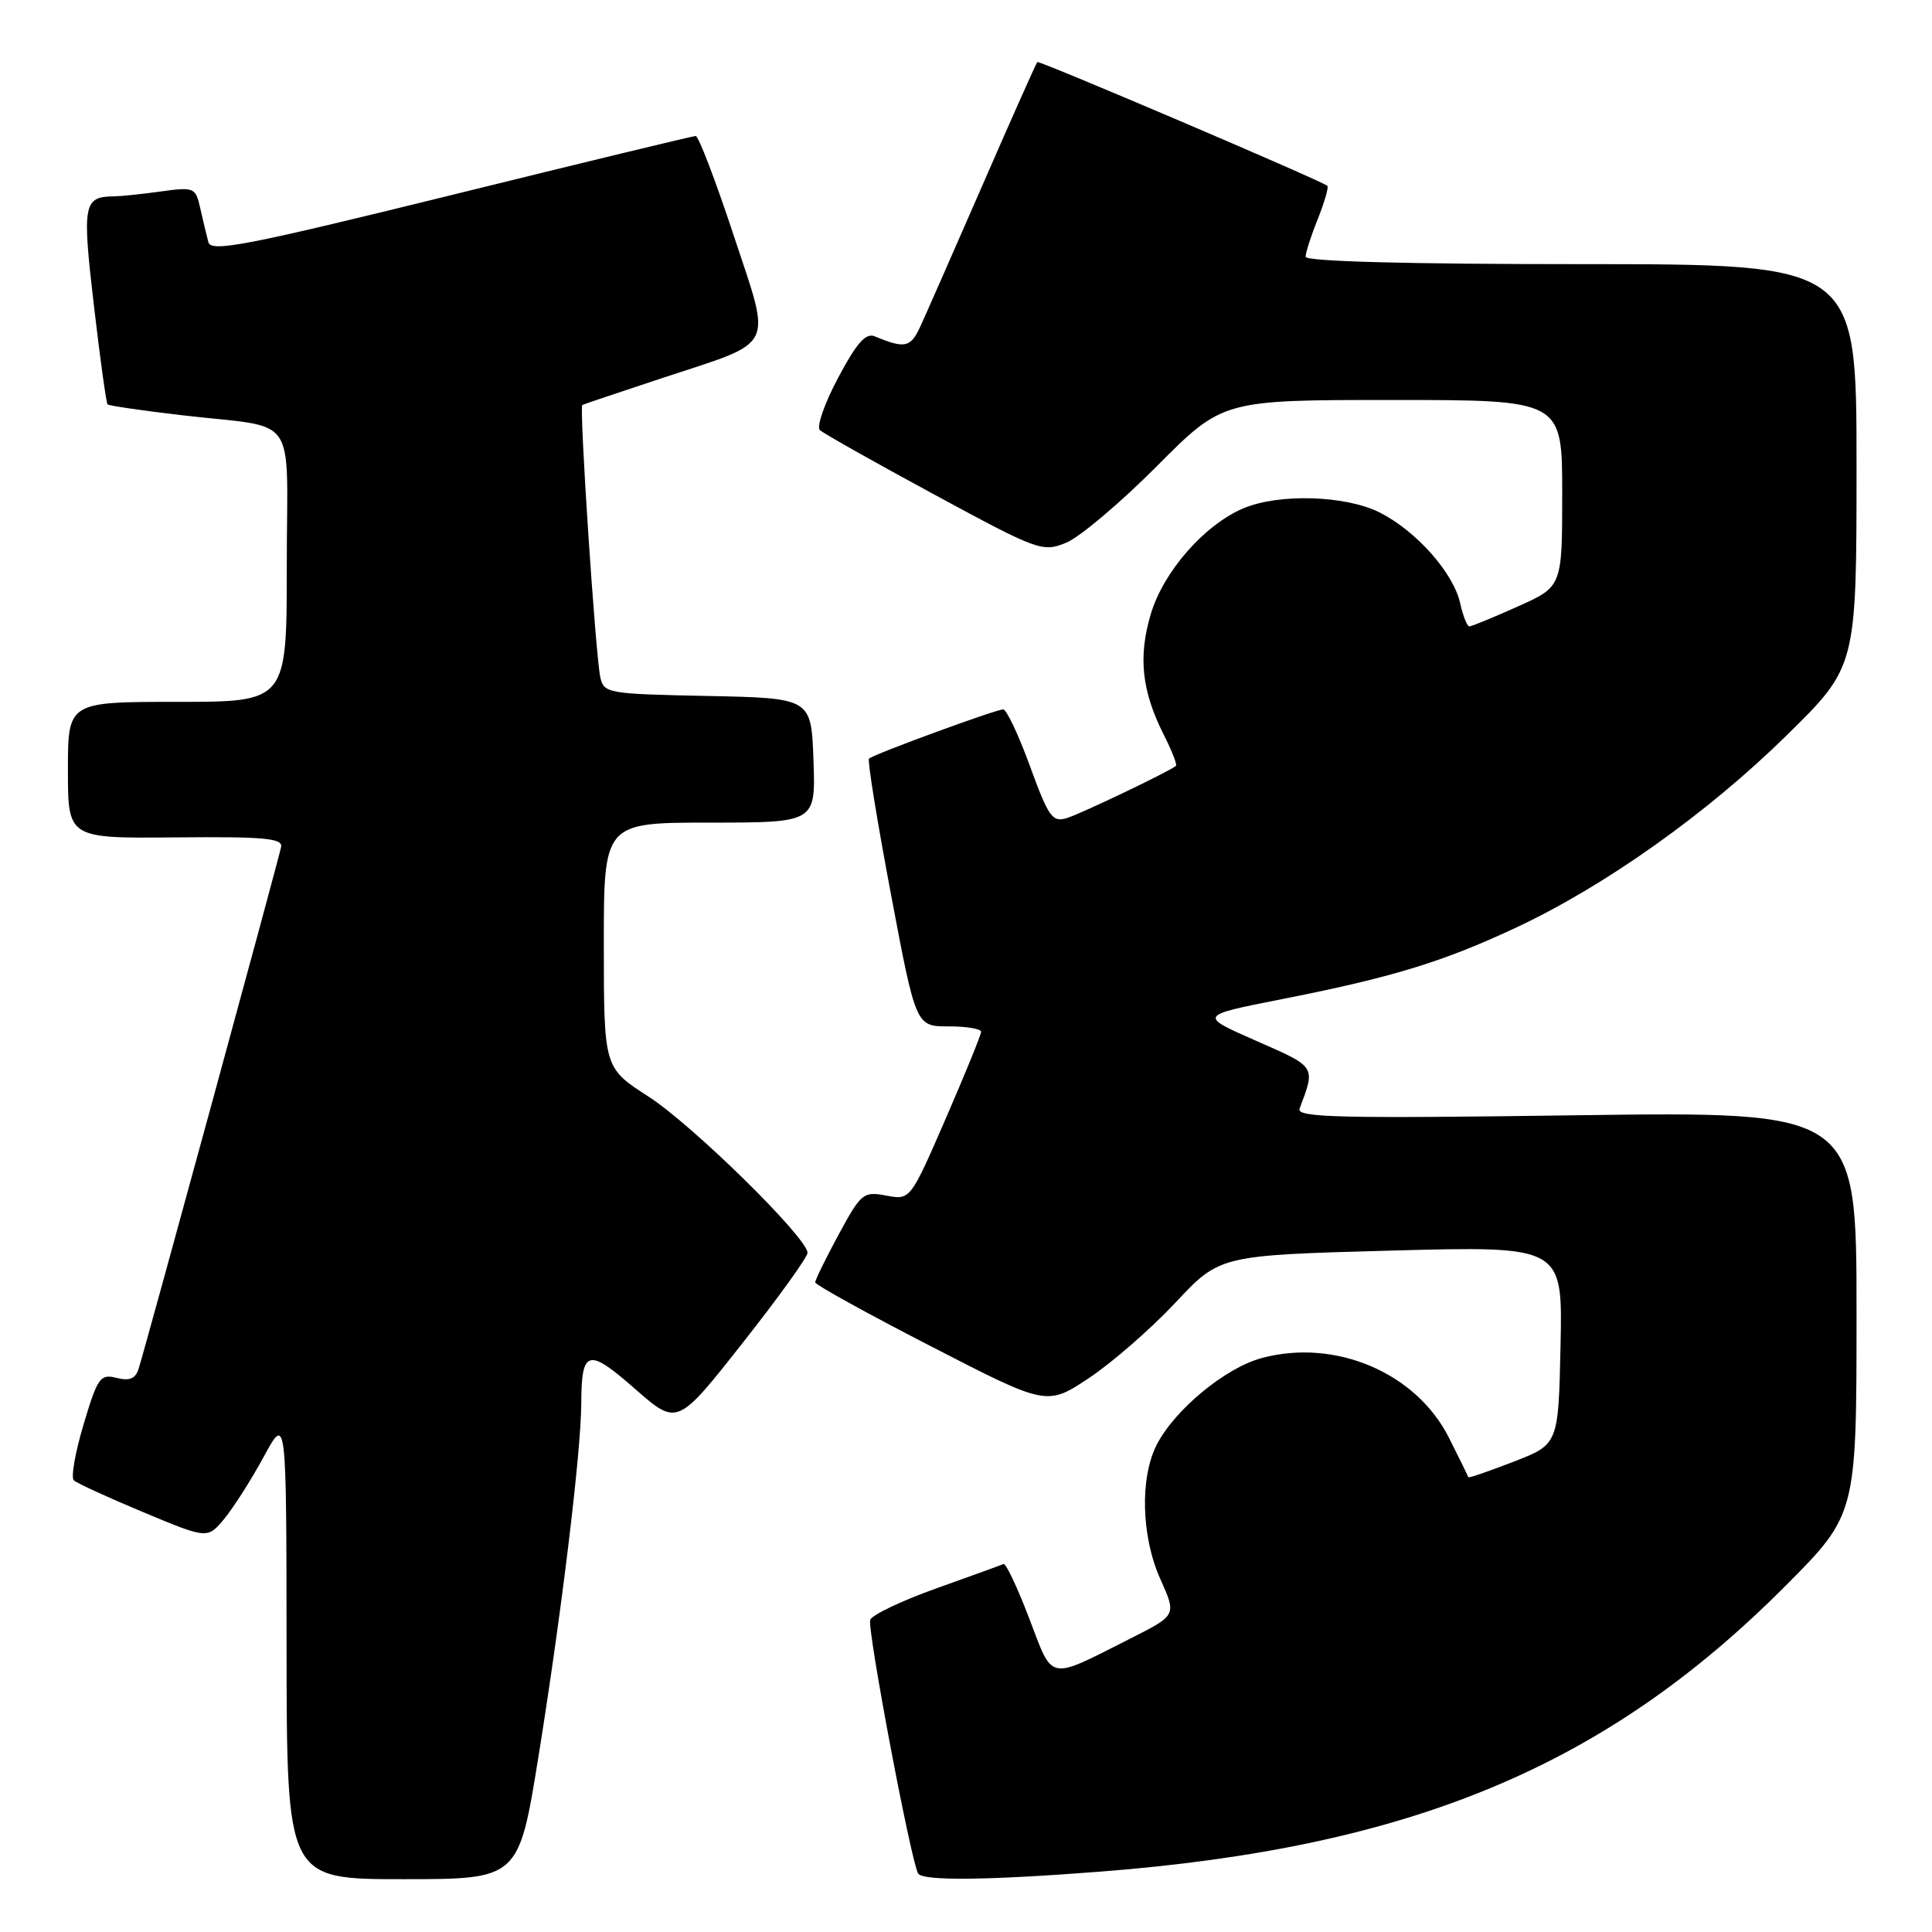 <?xml version="1.0" encoding="UTF-8" standalone="no"?>
<!DOCTYPE svg PUBLIC "-//W3C//DTD SVG 1.1//EN" "http://www.w3.org/Graphics/SVG/1.1/DTD/svg11.dtd" >
<svg xmlns="http://www.w3.org/2000/svg" xmlns:xlink="http://www.w3.org/1999/xlink" version="1.1" viewBox="0 0 256 256">
 <g >
 <path fill="currentColor"
d=" M 71.35 232.75 C 74.40 213.82 76.99 192.44 77.02 186.01 C 77.04 178.79 77.90 178.55 84.14 184.03 C 89.74 188.94 89.74 188.94 98.37 177.99 C 103.12 171.97 107.00 166.58 107.00 166.01 C 107.00 164.03 91.81 149.10 85.94 145.31 C 80.02 141.50 80.02 141.50 80.01 125.25 C 80.00 109.00 80.00 109.00 94.04 109.00 C 108.08 109.00 108.08 109.00 107.79 100.75 C 107.50 92.50 107.50 92.50 93.76 92.22 C 80.48 91.95 80.01 91.87 79.54 89.72 C 78.90 86.74 76.73 53.90 77.16 53.66 C 77.35 53.56 82.12 51.96 87.76 50.09 C 103.00 45.06 102.28 46.53 97.18 31.08 C 94.80 23.89 92.56 18.01 92.18 18.02 C 91.81 18.02 77.22 21.55 59.77 25.86 C 32.57 32.56 27.97 33.45 27.61 32.09 C 27.38 31.22 26.90 29.20 26.54 27.62 C 25.92 24.84 25.75 24.76 21.31 25.37 C 18.79 25.72 16.00 26.01 15.11 26.02 C 11.05 26.05 10.87 27.03 12.44 40.46 C 13.26 47.51 14.08 53.41 14.25 53.58 C 14.42 53.76 18.82 54.40 24.03 55.01 C 39.83 56.87 38.00 54.24 38.00 75.02 C 38.00 93.00 38.00 93.00 23.50 93.00 C 9.00 93.00 9.00 93.00 9.00 102.05 C 9.00 111.09 9.00 111.09 23.25 110.96 C 34.94 110.85 37.46 111.07 37.25 112.21 C 37.01 113.57 19.51 177.66 18.38 181.33 C 17.96 182.69 17.19 183.01 15.45 182.58 C 13.28 182.03 12.94 182.51 11.08 188.72 C 9.97 192.43 9.38 195.77 9.78 196.15 C 10.18 196.53 14.32 198.43 19.00 200.38 C 27.50 203.93 27.50 203.93 29.74 201.22 C 30.97 199.72 33.32 196.03 34.96 193.00 C 37.95 187.50 37.95 187.50 37.97 218.25 C 38.00 249.00 38.00 249.00 53.37 249.00 C 68.73 249.00 68.73 249.00 71.35 232.75 Z  M 145.81 248.00 C 186.98 244.80 212.72 234.07 236.50 210.22 C 246.00 200.69 246.00 200.69 246.00 173.98 C 246.00 147.27 246.00 147.27 208.84 147.78 C 177.30 148.22 171.75 148.08 172.20 146.90 C 174.33 141.24 174.46 141.43 166.44 137.91 C 158.84 134.57 158.84 134.57 169.67 132.43 C 184.38 129.53 191.04 127.51 200.70 123.00 C 212.61 117.45 226.17 107.82 236.75 97.43 C 246.00 88.34 246.00 88.34 246.00 61.67 C 246.00 35.00 246.00 35.00 209.50 35.00 C 186.34 35.00 173.00 34.64 173.00 34.02 C 173.00 33.48 173.73 31.21 174.63 28.98 C 175.52 26.74 176.08 24.78 175.88 24.62 C 174.91 23.86 137.69 7.98 137.45 8.22 C 137.30 8.37 134.03 15.70 130.20 24.50 C 126.36 33.30 122.64 41.77 121.92 43.32 C 120.65 46.06 119.90 46.22 115.91 44.57 C 114.72 44.07 113.52 45.42 111.06 50.05 C 109.26 53.42 108.17 56.55 108.64 56.99 C 109.11 57.43 115.92 61.27 123.76 65.51 C 137.58 72.99 138.13 73.19 141.26 71.92 C 143.04 71.20 148.44 66.64 153.26 61.80 C 162.01 53.00 162.01 53.00 184.51 53.00 C 207.00 53.00 207.00 53.00 207.00 65.36 C 207.00 77.73 207.00 77.73 201.12 80.36 C 197.89 81.81 195.00 83.00 194.70 83.00 C 194.40 83.00 193.86 81.62 193.48 79.93 C 192.61 75.95 187.71 70.40 182.88 67.94 C 178.36 65.63 169.45 65.35 164.72 67.37 C 159.56 69.57 154.14 75.77 152.48 81.39 C 150.80 87.05 151.28 91.54 154.20 97.35 C 155.27 99.46 156.00 101.32 155.82 101.48 C 155.03 102.18 143.28 107.81 141.36 108.40 C 139.45 108.99 138.94 108.28 136.48 101.53 C 134.97 97.39 133.37 94.00 132.93 94.00 C 131.96 94.00 115.71 99.96 115.15 100.52 C 114.92 100.74 116.23 108.82 118.05 118.46 C 121.36 136.00 121.36 136.00 125.68 136.00 C 128.06 136.00 130.00 136.32 130.00 136.72 C 130.00 137.11 127.89 142.29 125.31 148.23 C 120.62 159.02 120.62 159.02 117.43 158.42 C 114.39 157.85 114.11 158.08 111.12 163.59 C 109.41 166.76 108.01 169.61 108.02 169.93 C 108.03 170.24 114.94 174.06 123.37 178.40 C 138.71 186.30 138.71 186.30 144.29 182.60 C 147.36 180.56 152.52 176.06 155.75 172.61 C 161.63 166.33 161.63 166.33 184.34 165.71 C 207.06 165.10 207.06 165.10 206.78 178.24 C 206.50 191.38 206.50 191.38 200.57 193.68 C 197.31 194.94 194.61 195.87 194.57 195.74 C 194.53 195.61 193.38 193.26 192.00 190.52 C 187.66 181.89 176.94 177.32 167.18 179.95 C 162.38 181.24 155.69 186.76 153.29 191.40 C 151.02 195.80 151.22 203.61 153.76 209.26 C 155.90 214.02 155.90 214.02 149.87 217.07 C 138.70 222.71 139.60 222.88 136.37 214.43 C 134.81 210.34 133.28 207.10 132.97 207.24 C 132.66 207.38 128.67 208.83 124.09 210.46 C 119.52 212.09 115.57 213.97 115.31 214.63 C 114.87 215.78 120.71 246.68 121.66 248.25 C 122.27 249.25 130.83 249.16 145.81 248.00 Z "/>
</g>
</svg>